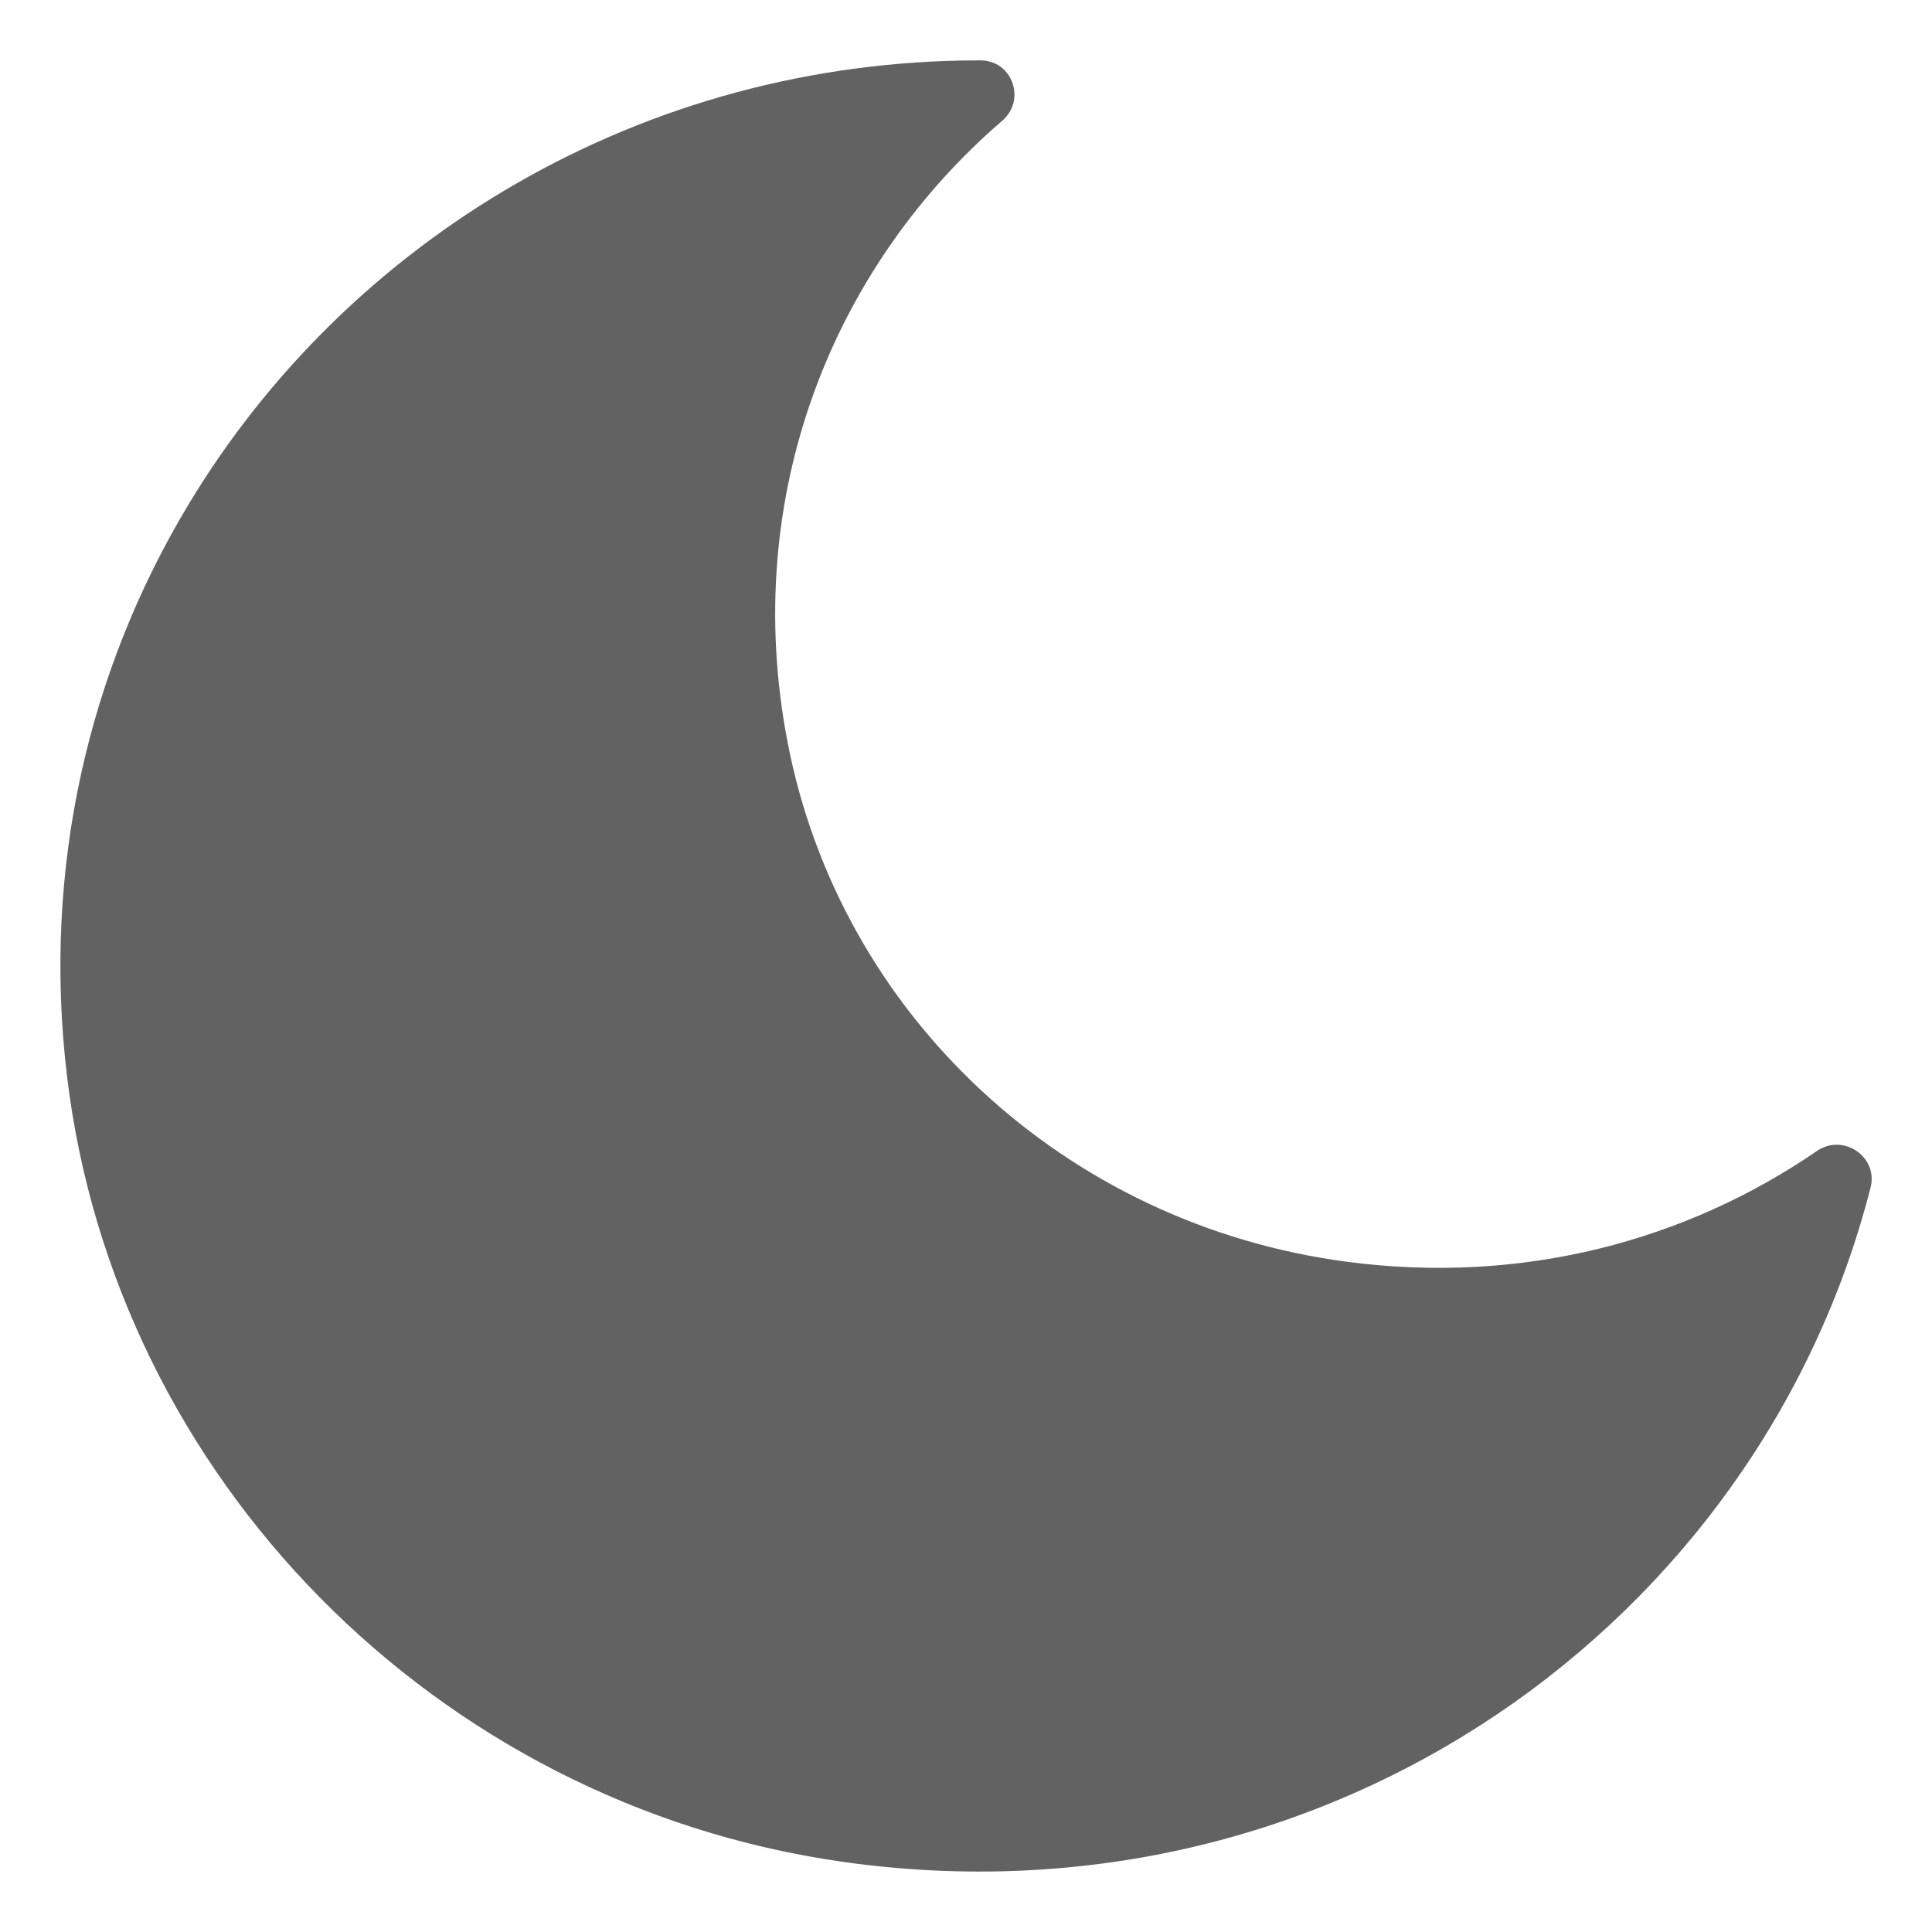 <svg width="16" height="16" viewBox="0 0 16 16" fill="none" xmlns="http://www.w3.org/2000/svg">
<path d="M8.111 0.5C8.113 0.5 8.117 0.5 8.119 0.5C8.385 0.5 8.5 0.828 8.3 1C6.899 2.206 6.129 4.102 6.522 6.145C6.958 8.412 8.823 10.138 11.144 10.448C12.61 10.644 13.967 10.273 15.047 9.532C15.266 9.382 15.557 9.581 15.491 9.836C14.571 13.432 11.022 15.996 6.973 15.418C3.609 14.938 0.953 12.239 0.555 8.912C0.347 7.178 0.741 5.543 1.558 4.183C2.883 1.978 5.322 0.5 8.111 0.5Z" fill="#626262"/>
</svg>
